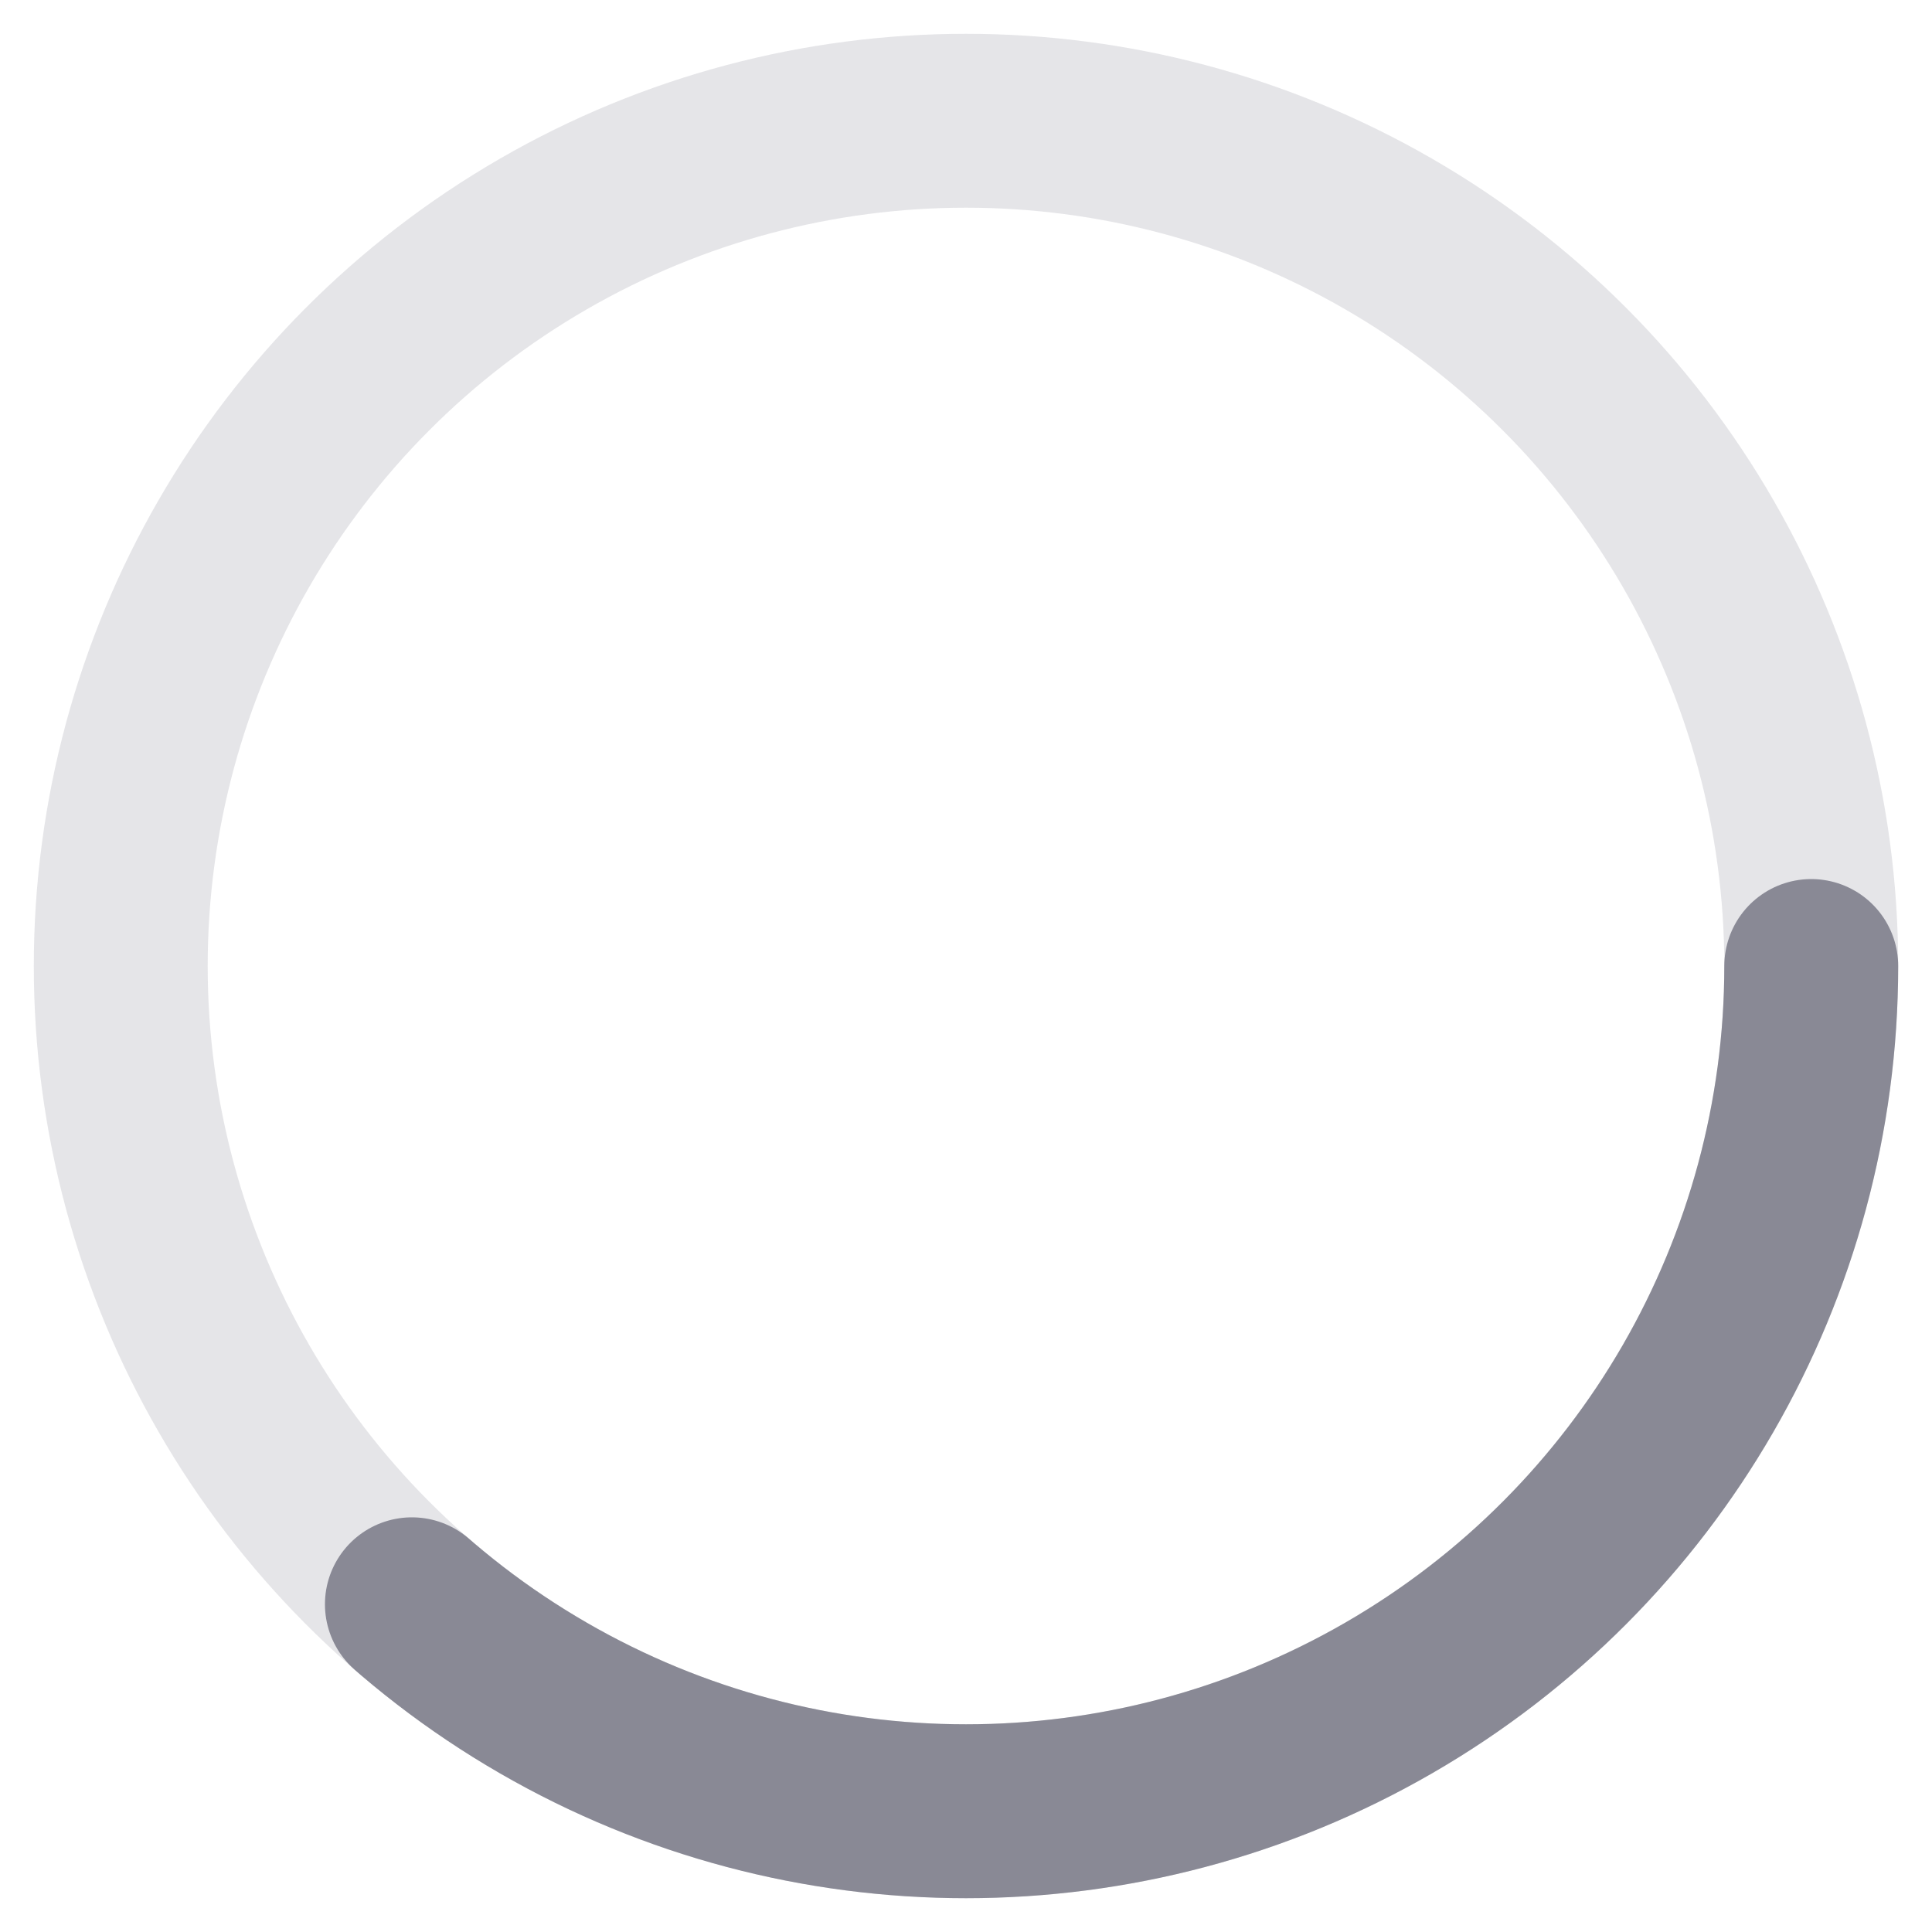 <svg width="32" height="32" viewBox="0 0 32 32" fill="none" xmlns="http://www.w3.org/2000/svg">
<g id="ic_loading-spinner">
<circle id="loading-bg" cx="16" cy="16" r="14" stroke="#A7A9B2" stroke-opacity="0.3" stroke-width="9%"/>
<circle id="loading" cx="16" cy="16" r="14" stroke="#898995" stroke-width="9%" stroke-linecap="round" stroke-dasharray="32 200"/>
</g>
</svg>
